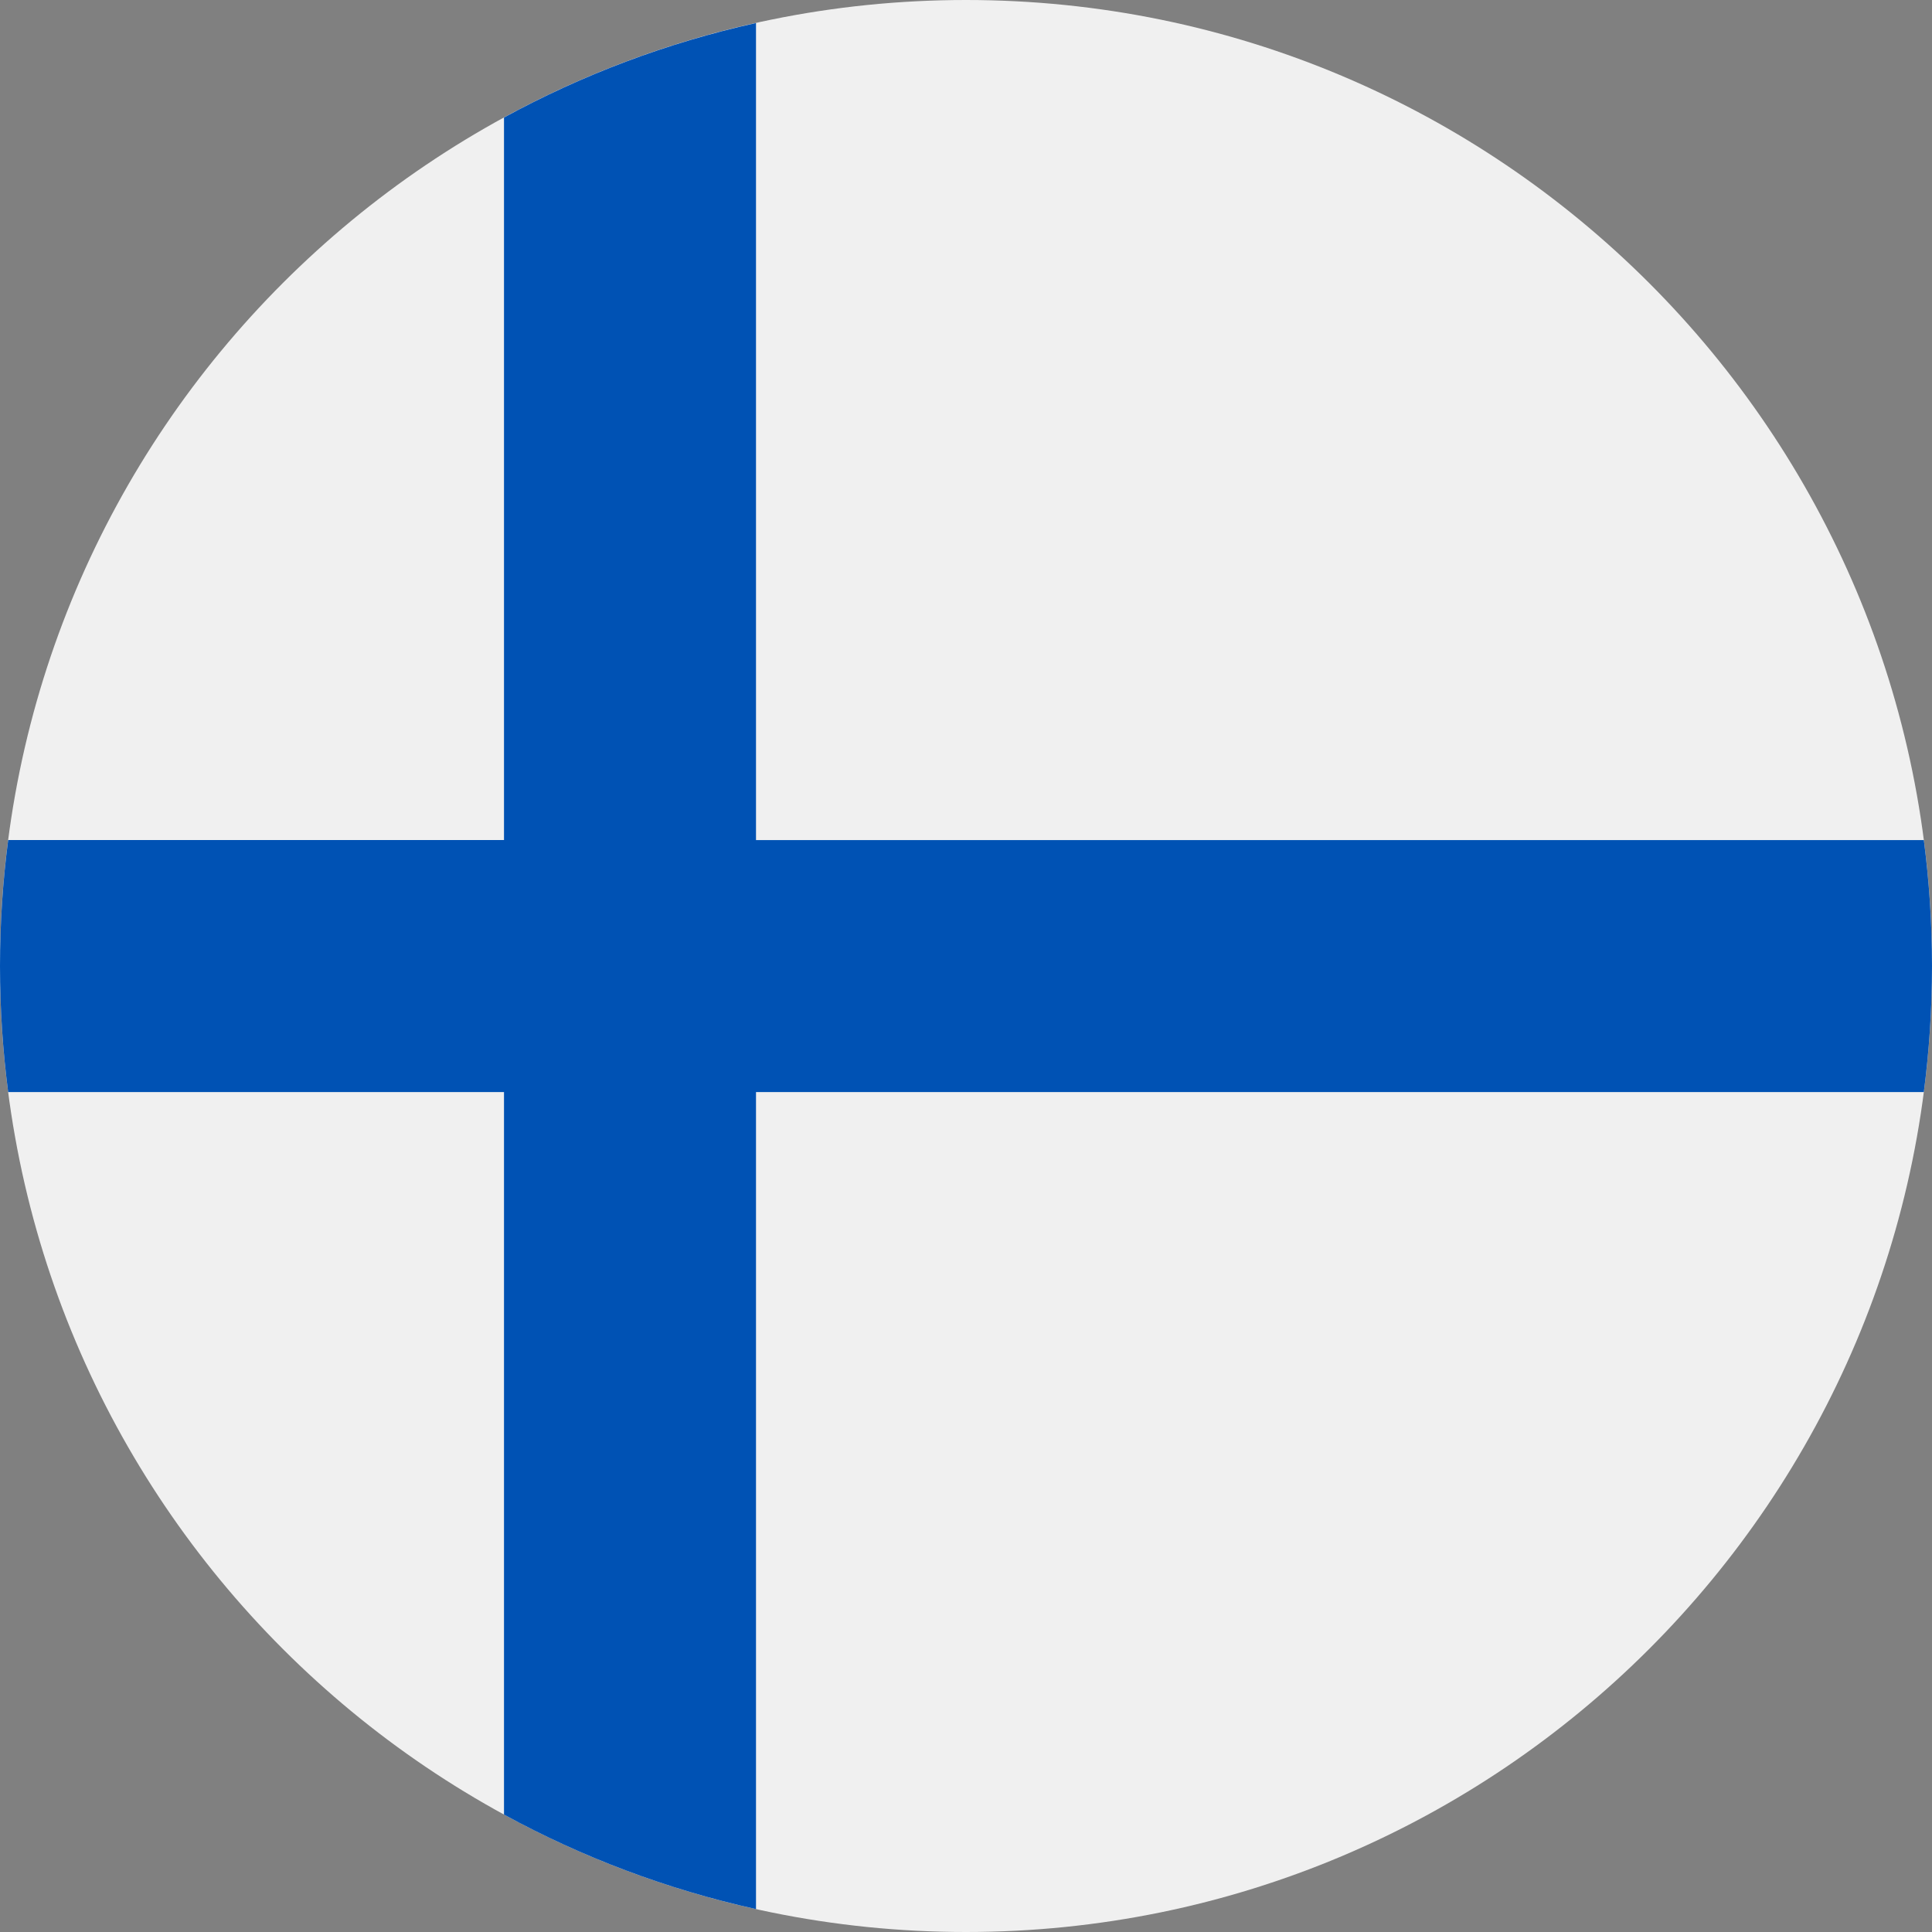 <svg width="200" height="200" viewBox="0 0 200 200" fill="none" xmlns="http://www.w3.org/2000/svg">
<rect x="0" y="0" width="200" height="200" fill="#808080" stroke="none"/>
<path d="M100 200C155.228 200 200 155.228 200 100C200 44.772 155.228 0 100 0C44.772 0 0 44.772 0 100C0 155.228 44.772 200 100 200Z" fill="#F0F0F0"/>
<path d="M199.154 86.963H78.261L78.261 2.383C69.019 4.432 60.258 7.754 52.174 12.165V86.962V86.962H0.846C0.29 91.232 0 95.585 0 100.006C0 104.427 0.29 108.78 0.846 113.049H52.173H52.174V187.846C60.258 192.257 69.019 195.58 78.261 197.629V113.05V113.05H199.154C199.709 108.78 200 104.427 200 100.006C200 95.585 199.709 91.232 199.154 86.963Z" fill="#0052B4"/>
</svg>
